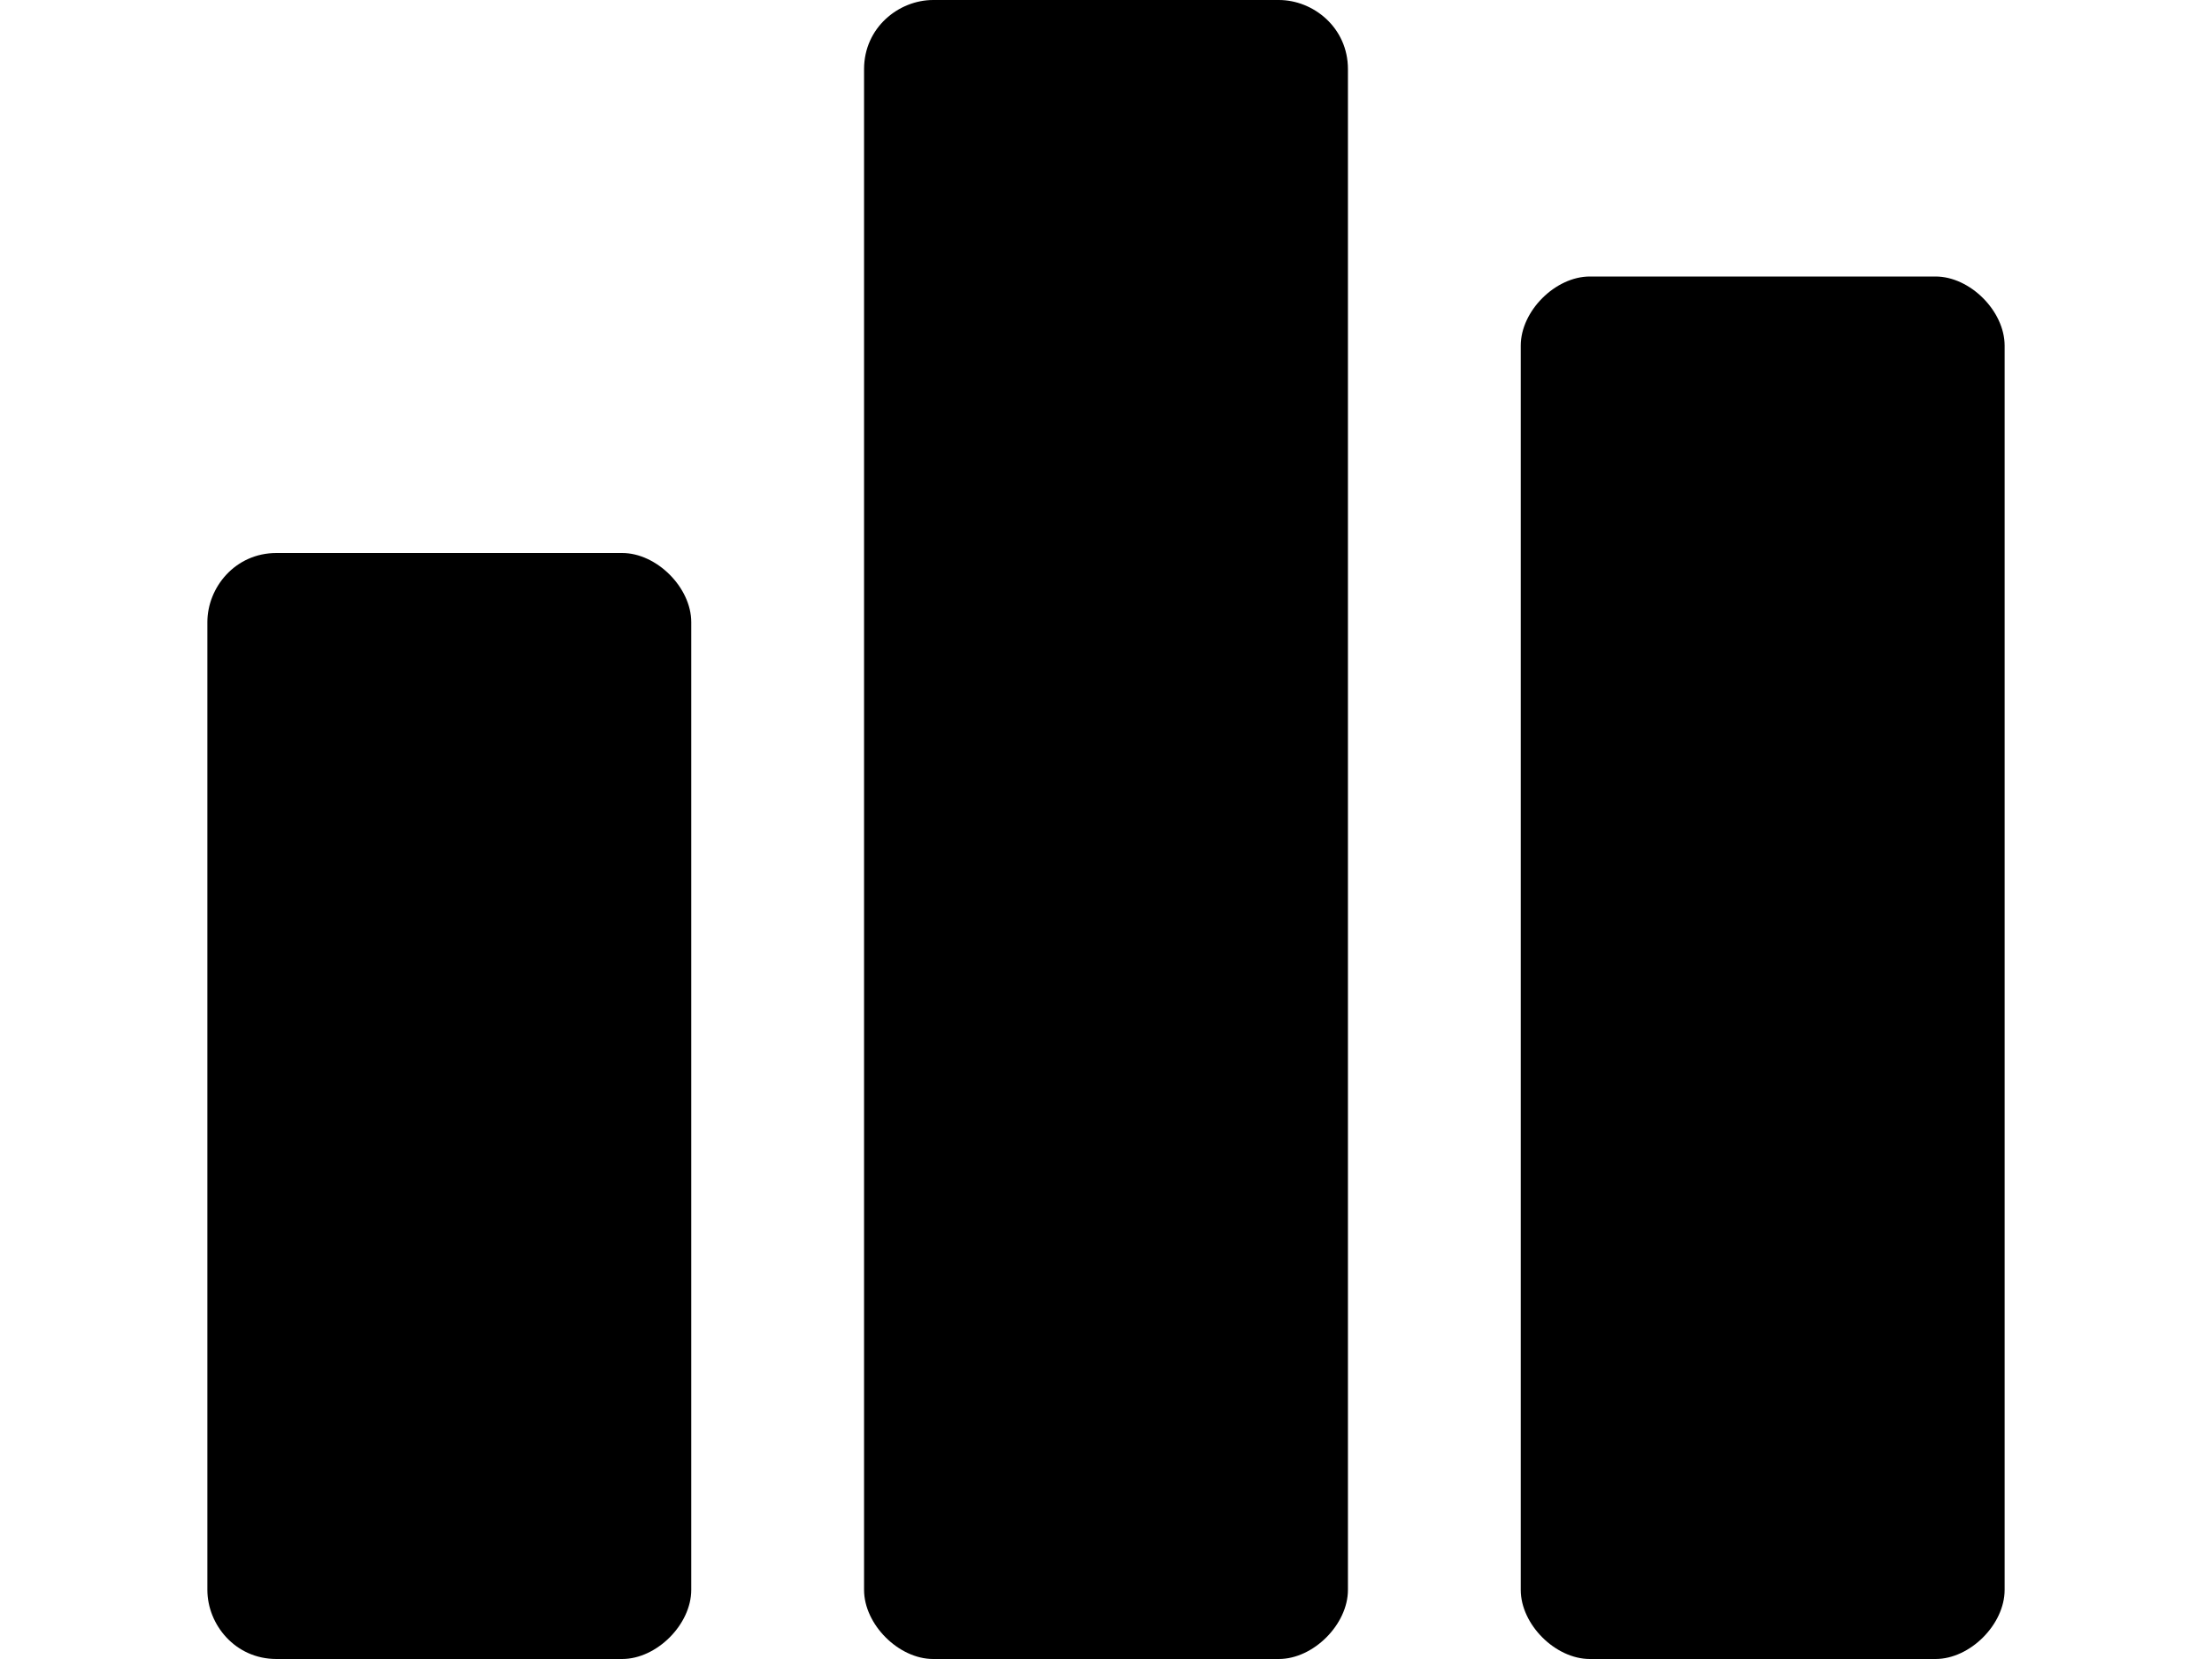 <svg width="1600" height="1200" viewBox="0 0 1600 1200" xmlns="http://www.w3.org/2000/svg"><path d="M500 450c0-25-25-50-50-50H200c-30 0-50 25-50 50v700c0 25 20 50 50 50h250c25 0 50-25 50-50V450zm950-200c0-25-25-50-50-50h-250c-25 0-50 25-50 50v900c0 25 25 50 50 50h250c25 0 50-25 50-50V250zM975 50c0-30-25-50-50-50H675c-25 0-50 20-50 50v1100c0 25 25 50 50 50h250c25 0 50-25 50-50V50z" fill-rule="evenodd"/></svg>